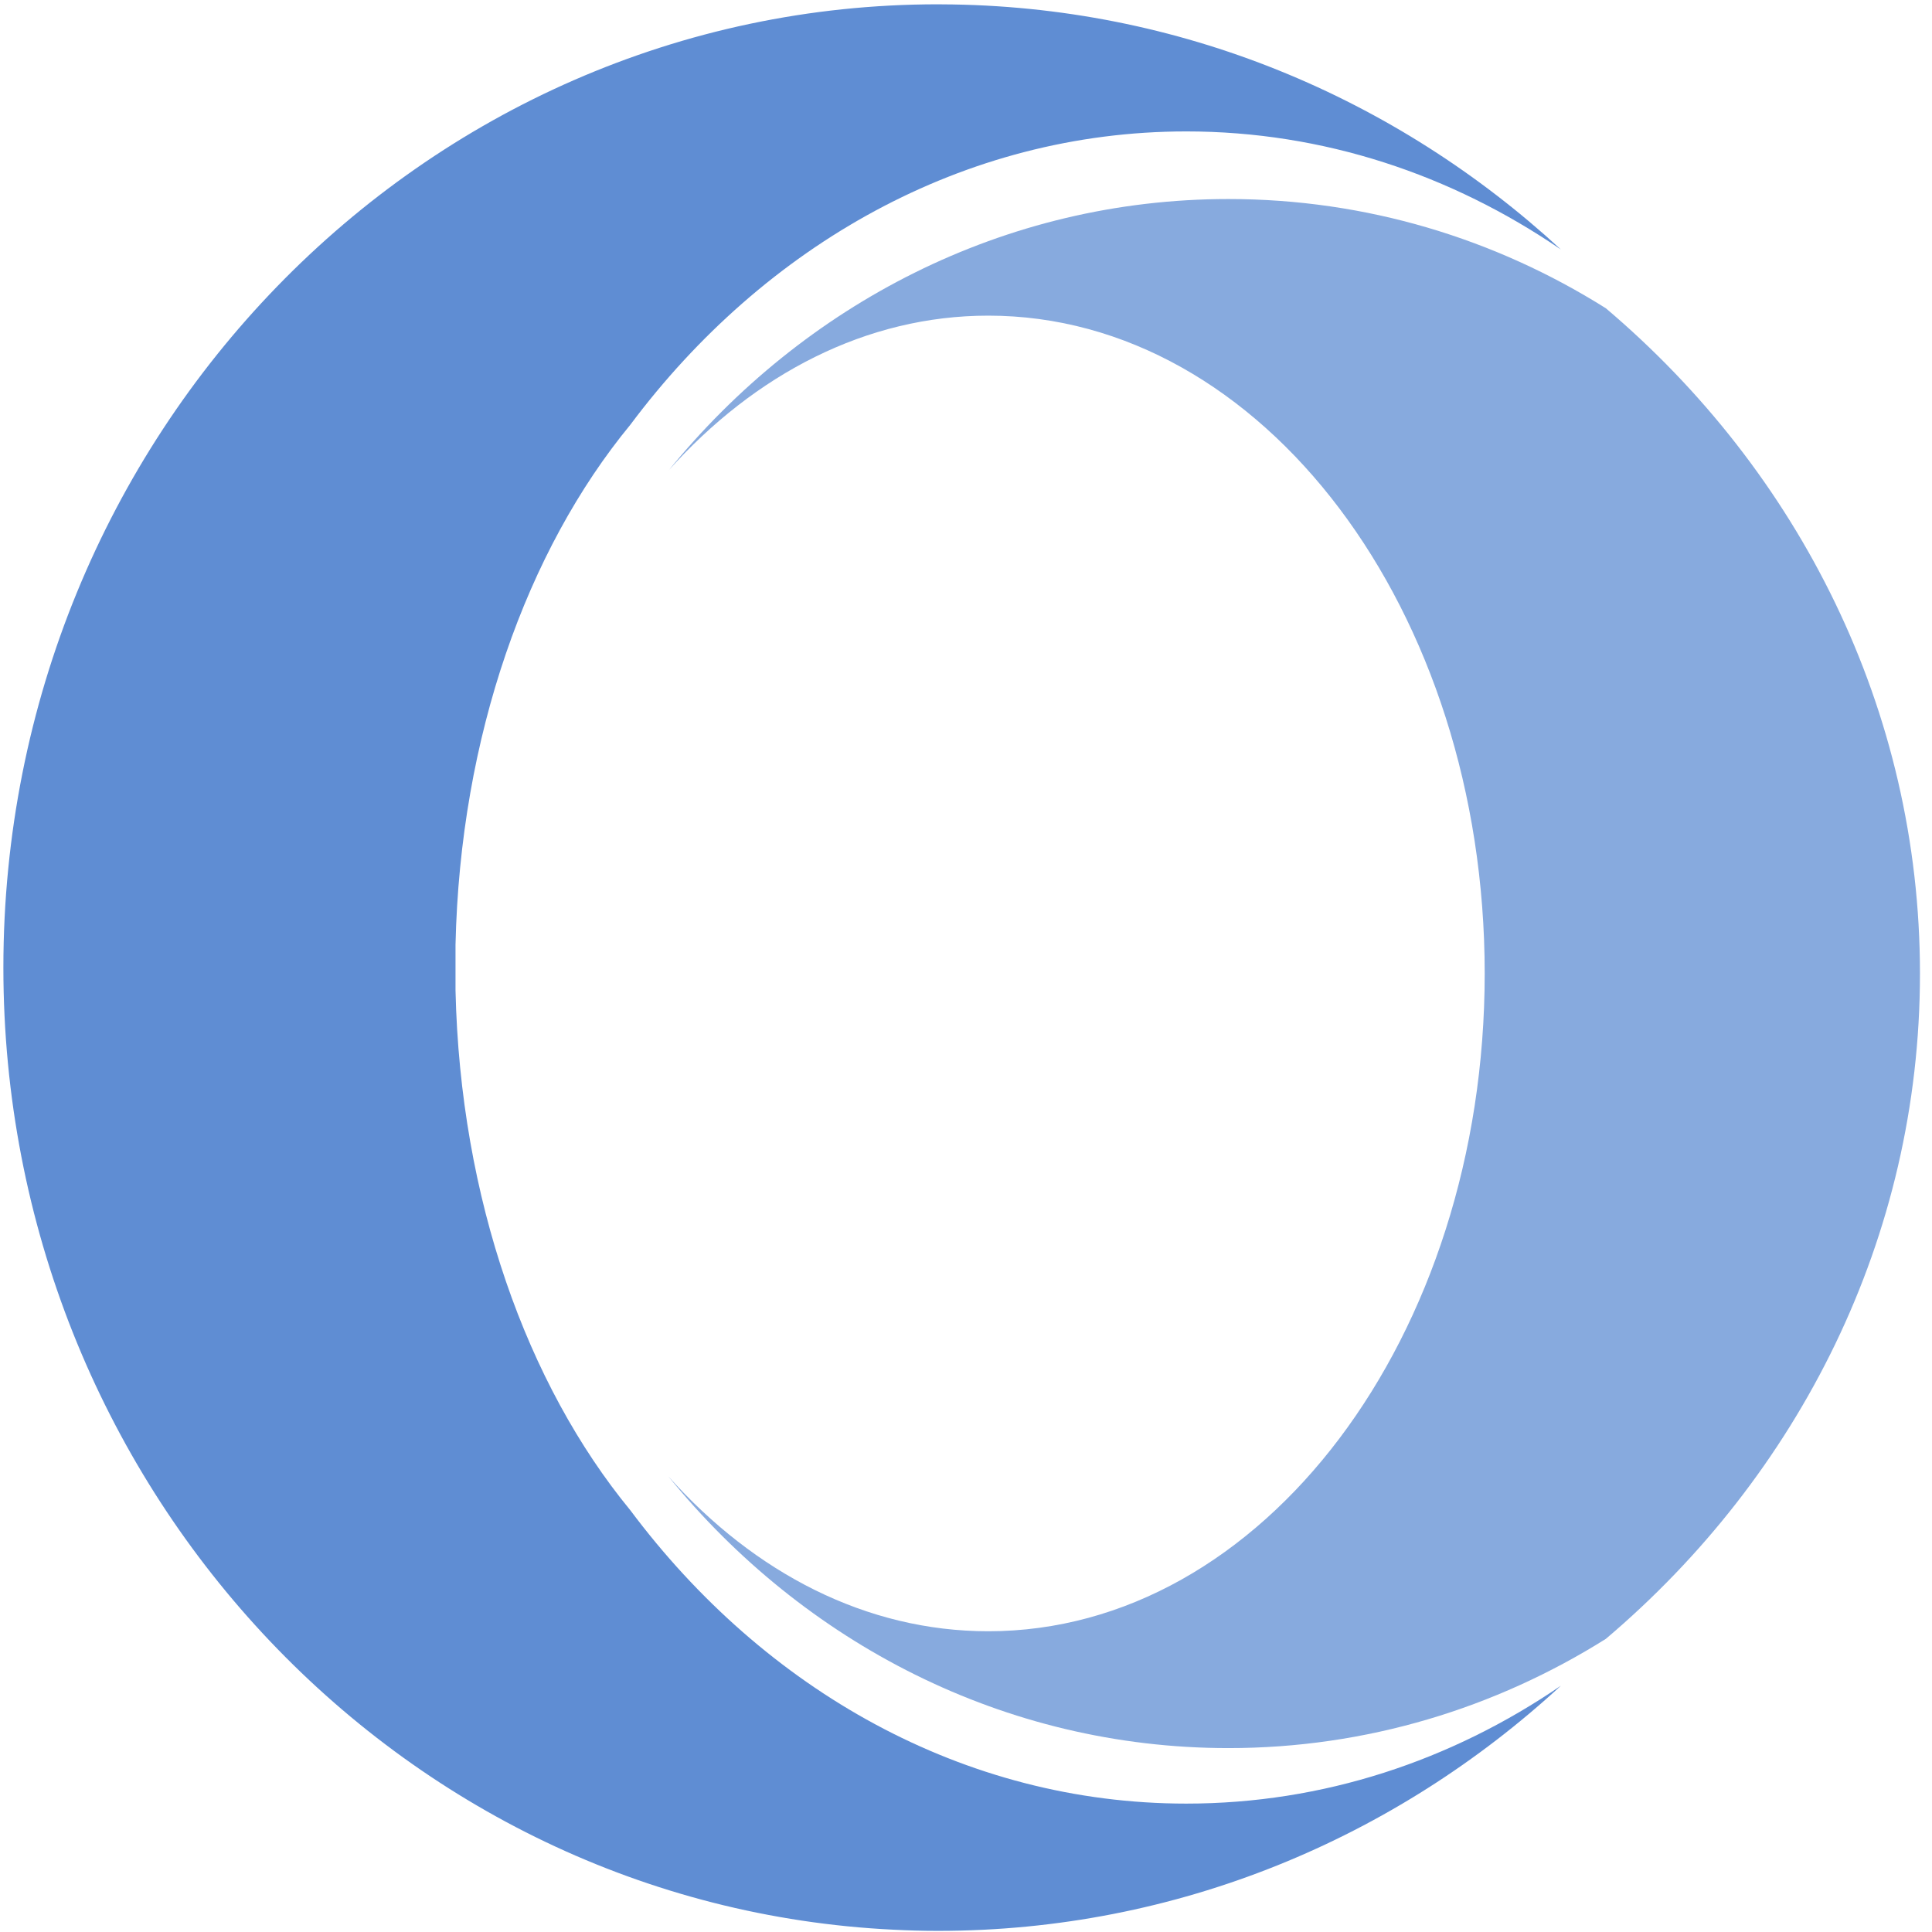 <?xml version="1.0" encoding="UTF-8" standalone="no"?>
<svg
   xmlns:dc="http://purl.org/dc/elements/1.1/"
   xmlns:cc="http://creativecommons.org/ns#"
   xmlns:rdf="http://www.w3.org/1999/02/22-rdf-syntax-ns#"
   xmlns:svg="http://www.w3.org/2000/svg"
   xmlns="http://www.w3.org/2000/svg"
   xmlns:xlink="http://www.w3.org/1999/xlink"
   xmlns:sodipodi="http://sodipodi.sourceforge.net/DTD/sodipodi-0.dtd"
   xmlns:inkscape="http://www.inkscape.org/namespaces/inkscape"
   viewBox="0 0 48 48"
   id="svg2"
   version="1.1"
   inkscape:version="0.91 r13725"
   sodipodi:docname="opera-widget.svg">
  <sodipodi:namedview
     pagecolor="#ffffff"
     bordercolor="#666666"
     borderopacity="1"
     objecttolerance="10"
     gridtolerance="10"
     guidetolerance="10"
     inkscape:pageopacity="0"
     inkscape:pageshadow="2"
     inkscape:window-width="1280"
     inkscape:window-height="694"
     id="namedview31"
     showgrid="false"
     inkscape:zoom="4.9166667"
     inkscape:cx="-9.1525424"
     inkscape:cy="24"
     inkscape:window-x="0"
     inkscape:window-y="0"
     inkscape:window-maximized="1"
     inkscape:current-layer="svg2" />
  <defs
     id="defs4">
    <linearGradient
       xlink:href="#1"
       id="3"
       x1="74.64"
       y1="18.269"
       x2="83.932"
       y2="101.96"
       gradientUnits="userSpaceOnUse"
       gradientTransform="matrix(0.438,0,0,0.438,-2.151,-2.128)" />
    <linearGradient
       xlink:href="#1"
       id="4"
       x1="40.533"
       y1="107.5"
       x2="37.578"
       y2="15.16"
       gradientUnits="userSpaceOnUse"
       gradientTransform="matrix(0.438,0,0,0.438,-2.151,-2.128)" />
    <linearGradient
       gradientUnits="userSpaceOnUse"
       y2="516.48"
       x2="0"
       y1="546.93"
       id="2"
       gradientTransform="matrix(2.657,0,0,2.661,-1654.208,-2219.185)">
      <stop
         stop-color="#197cf1"
         id="stop9" />
      <stop
         offset="1"
         stop-color="#20bcfa"
         id="stop11" />
    </linearGradient>
    <linearGradient
       id="0"
       gradientUnits="userSpaceOnUse"
       y1="542.2"
       x2="0"
       y2="526.2">
      <stop
         stop-color="#d0d0d0"
         id="stop14" />
      <stop
         offset="1"
         stop-color="#f1eeee"
         id="stop16" />
    </linearGradient>
    <linearGradient
       id="1">
      <stop
         stop-color="#ccc"
         id="stop19" />
      <stop
         offset="1"
         stop-color="#fff"
         id="stop21" />
    </linearGradient>
  </defs>
  <path
     inkscape:connector-curvature="0"
     style="fill:#87aade"
     id="path27"
     d="m 16.605,11.694 c 2.146,-2.401 4.922,-3.852 7.948,-3.852 6.812,0 12.334,7.32 12.334,16.343 0,9.028 -5.522,16.343 -12.334,16.343 -3.031,0 -5.802,-1.447 -7.948,-3.848 3.357,4.13 8.343,6.751 13.915,6.751 3.427,0 6.635,-0.993 9.377,-2.714 4.791,-4.059 7.804,-9.959 7.804,-16.529 0,-6.566 -3.013,-12.47 -7.804,-16.529 -2.742,-1.725 -5.95,-2.714 -9.377,-2.714 -5.572,0 -10.56,2.621 -13.915,6.751" />
  <path
     inkscape:connector-curvature="0"
     style="fill:#5f8dd3"
     id="path29"
     d="m 23.304,0.107 c -12.823,0 -23.22,10.716 -23.22,23.932 0,12.835 9.806,23.308 22.116,23.904 0.37,0.019 0.735,0.029 1.104,0.029 5.947,0 11.368,-2.305 15.476,-6.091 -2.722,1.862 -5.906,2.929 -9.307,2.929 -5.531,0 -10.48,-2.829 -13.812,-7.287 -2.569,-3.124 -4.228,-7.739 -4.344,-12.921 0,-0.014 0,-1.114 0,-1.129 0.116,-5.182 1.774,-9.801 4.344,-12.921 3.332,-4.458 8.285,-7.287 13.812,-7.287 3.401,0 6.585,1.072 9.307,2.934 -4.085,-3.767 -9.478,-6.068 -15.388,-6.091 -0.028,0 -0.06,0 -0.088,0" />
</svg>
